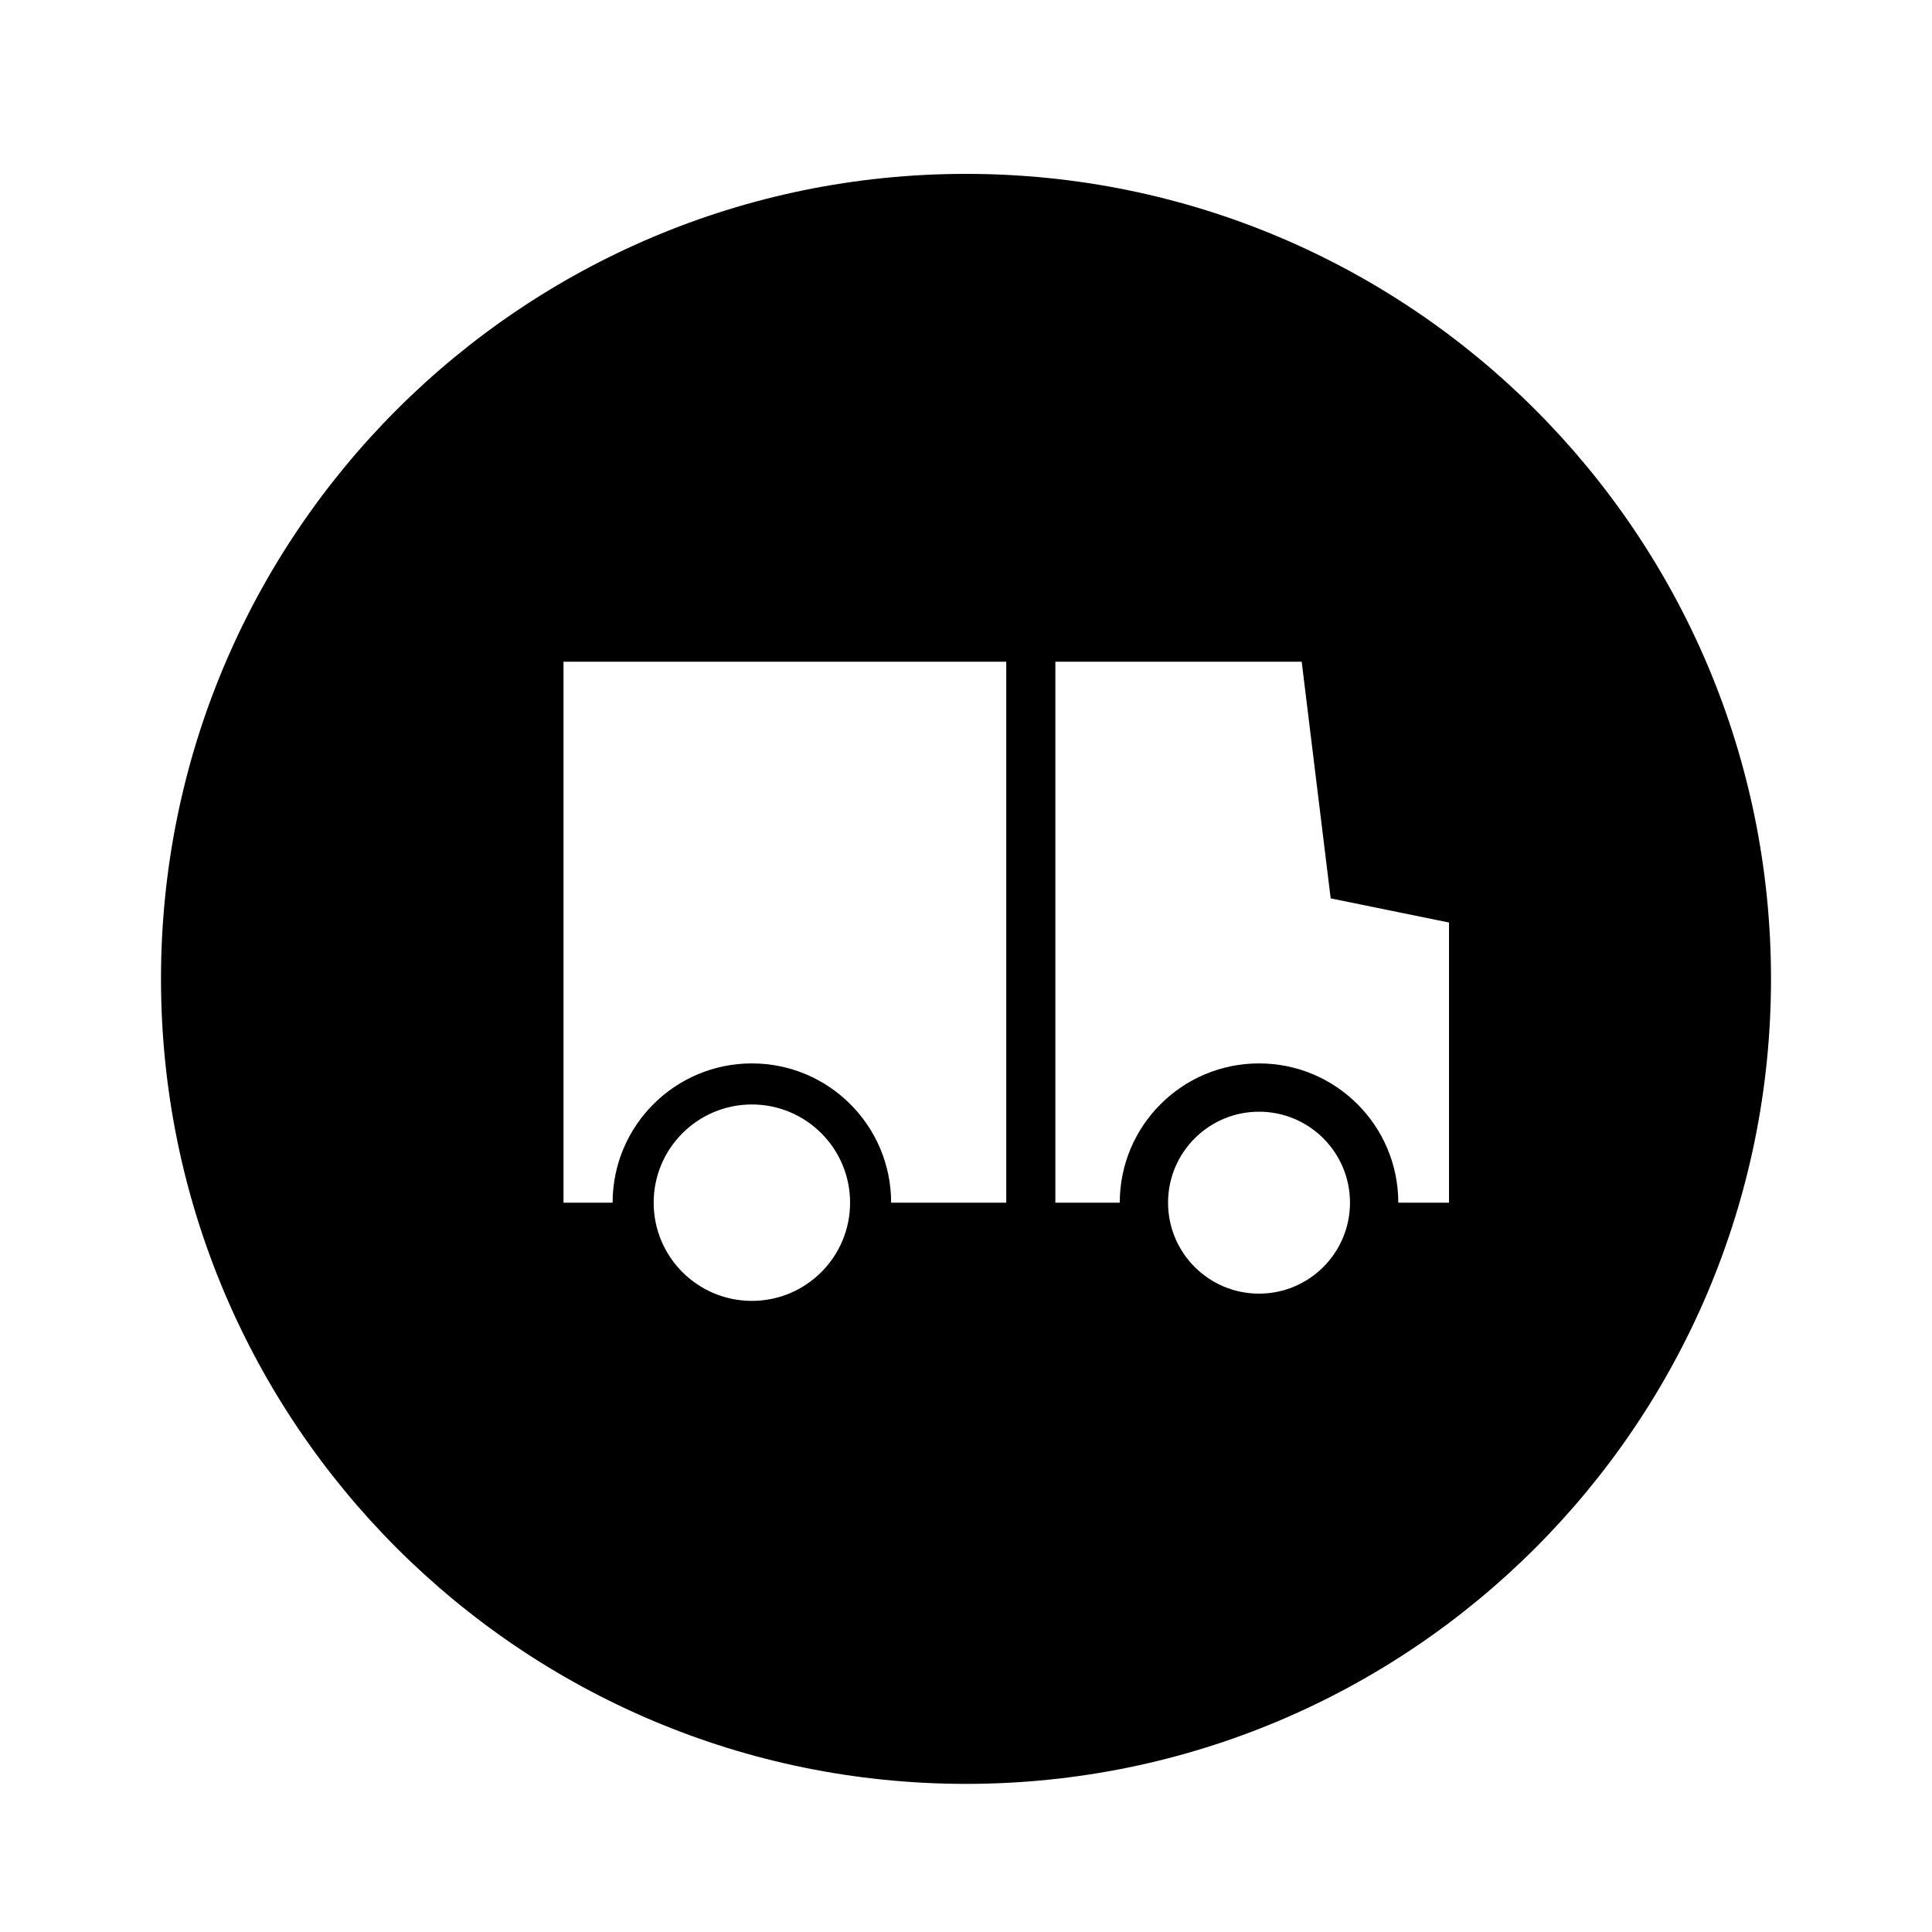<svg xmlns="http://www.w3.org/2000/svg" viewBox="0 0 1024 1024"><path d="M512 92.159c-235.642 0-426.668 191.026-426.668 426.668S276.358 945.495 512 945.495s426.668-191.026 426.668-426.668S747.642 92.159 512 92.159zM398.508 689.495c-28.75 0-52.052-23.306-52.052-52.052s23.306-52.052 52.052-52.052c28.75 0 52.052 23.306 52.052 52.052s-23.306 52.052-52.052 52.052zm134.824-52.056H472.32c0-40.767-33.049-73.812-73.812-73.812s-73.812 33.049-73.812 73.812h-26.028v-286.72h234.668zm133.976 48.216c-26.629 0-48.212-21.587-48.212-48.212s21.587-48.212 48.212-48.212c26.629 0 48.212 21.587 48.212 48.212s-21.587 48.212-48.212 48.212zM768 637.439h-26.88c0-40.767-33.049-73.812-73.812-73.812s-73.812 33.049-73.812 73.812h-34.132v-286.72h130.56l15.36 125.44 62.72 12.8z"/></svg>